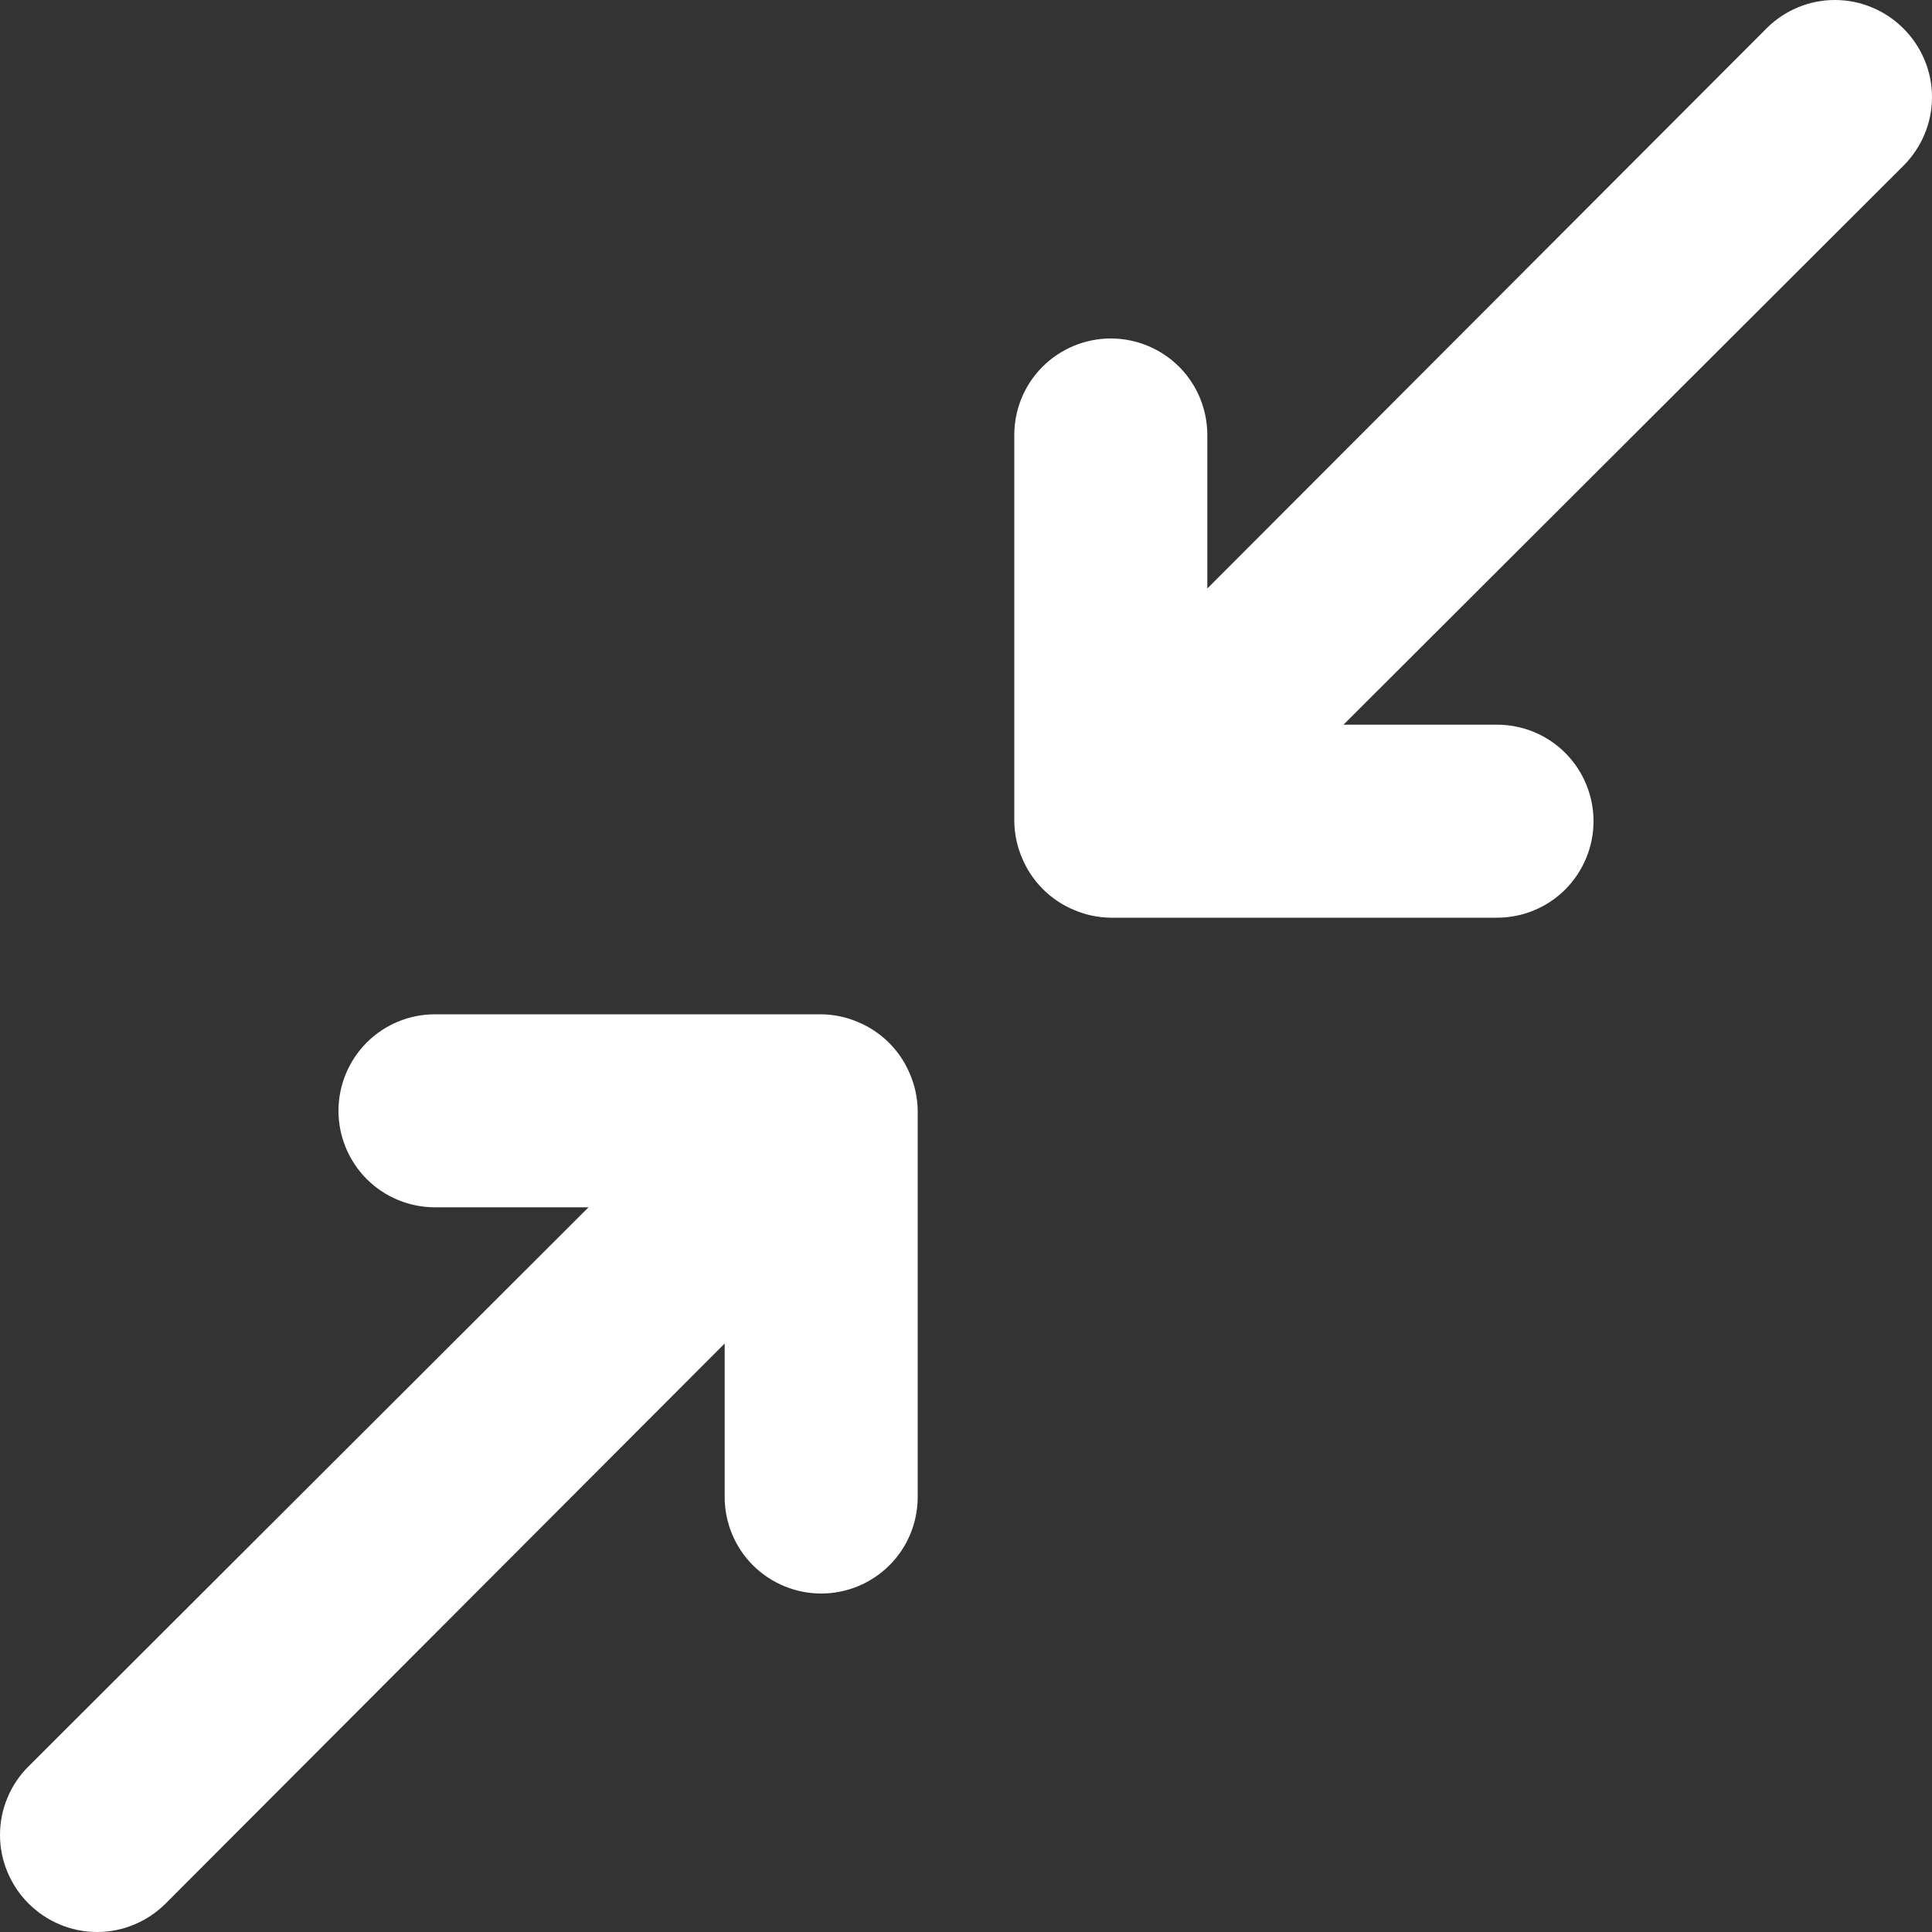 <svg width="21" height="21" viewBox="0 0 21 21" fill="none" xmlns="http://www.w3.org/2000/svg">
<rect x="0" y="0" width="21" height="21" fill="#333333" stroke="none"/>
<path d="M20.69 0.31C20.592 0.212 20.476 0.134 20.348 0.081C20.22 0.027 20.083 0 19.945 0C19.806 0 19.669 0.027 19.541 0.081C19.413 0.134 19.297 0.212 19.2 0.31L13.123 6.397V4.728C13.123 4.45 13.013 4.183 12.816 3.986C12.619 3.79 12.352 3.679 12.074 3.679C11.796 3.679 11.529 3.79 11.332 3.986C11.135 4.183 11.025 4.45 11.025 4.728V8.926C11.026 9.063 11.055 9.199 11.109 9.325C11.215 9.581 11.419 9.785 11.675 9.891C11.802 9.945 11.937 9.974 12.074 9.975H16.272C16.55 9.975 16.817 9.865 17.014 9.668C17.21 9.471 17.321 9.204 17.321 8.926C17.321 8.648 17.21 8.381 17.014 8.184C16.817 7.987 16.55 7.877 16.272 7.877H14.603L20.69 1.801C20.788 1.703 20.866 1.587 20.919 1.459C20.973 1.331 21 1.194 21 1.055C21 0.917 20.973 0.78 20.919 0.652C20.866 0.524 20.788 0.408 20.69 0.31ZM9.325 11.109C9.199 11.055 9.063 11.026 8.926 11.025H4.728C4.45 11.025 4.183 11.135 3.986 11.332C3.79 11.529 3.679 11.796 3.679 12.074C3.679 12.352 3.79 12.619 3.986 12.816C4.183 13.013 4.45 13.123 4.728 13.123H6.397L0.31 19.2C0.212 19.297 0.134 19.413 0.081 19.541C0.027 19.669 0 19.806 0 19.945C0 20.083 0.027 20.22 0.081 20.348C0.134 20.476 0.212 20.592 0.31 20.69C0.408 20.788 0.524 20.866 0.652 20.919C0.78 20.973 0.917 21 1.055 21C1.194 21 1.331 20.973 1.459 20.919C1.587 20.866 1.703 20.788 1.801 20.69L7.877 14.603V16.272C7.877 16.55 7.987 16.817 8.184 17.014C8.381 17.21 8.648 17.321 8.926 17.321C9.204 17.321 9.471 17.21 9.668 17.014C9.865 16.817 9.975 16.55 9.975 16.272V12.074C9.974 11.937 9.945 11.802 9.891 11.675C9.785 11.419 9.581 11.215 9.325 11.109Z" fill="white"/>
</svg>

